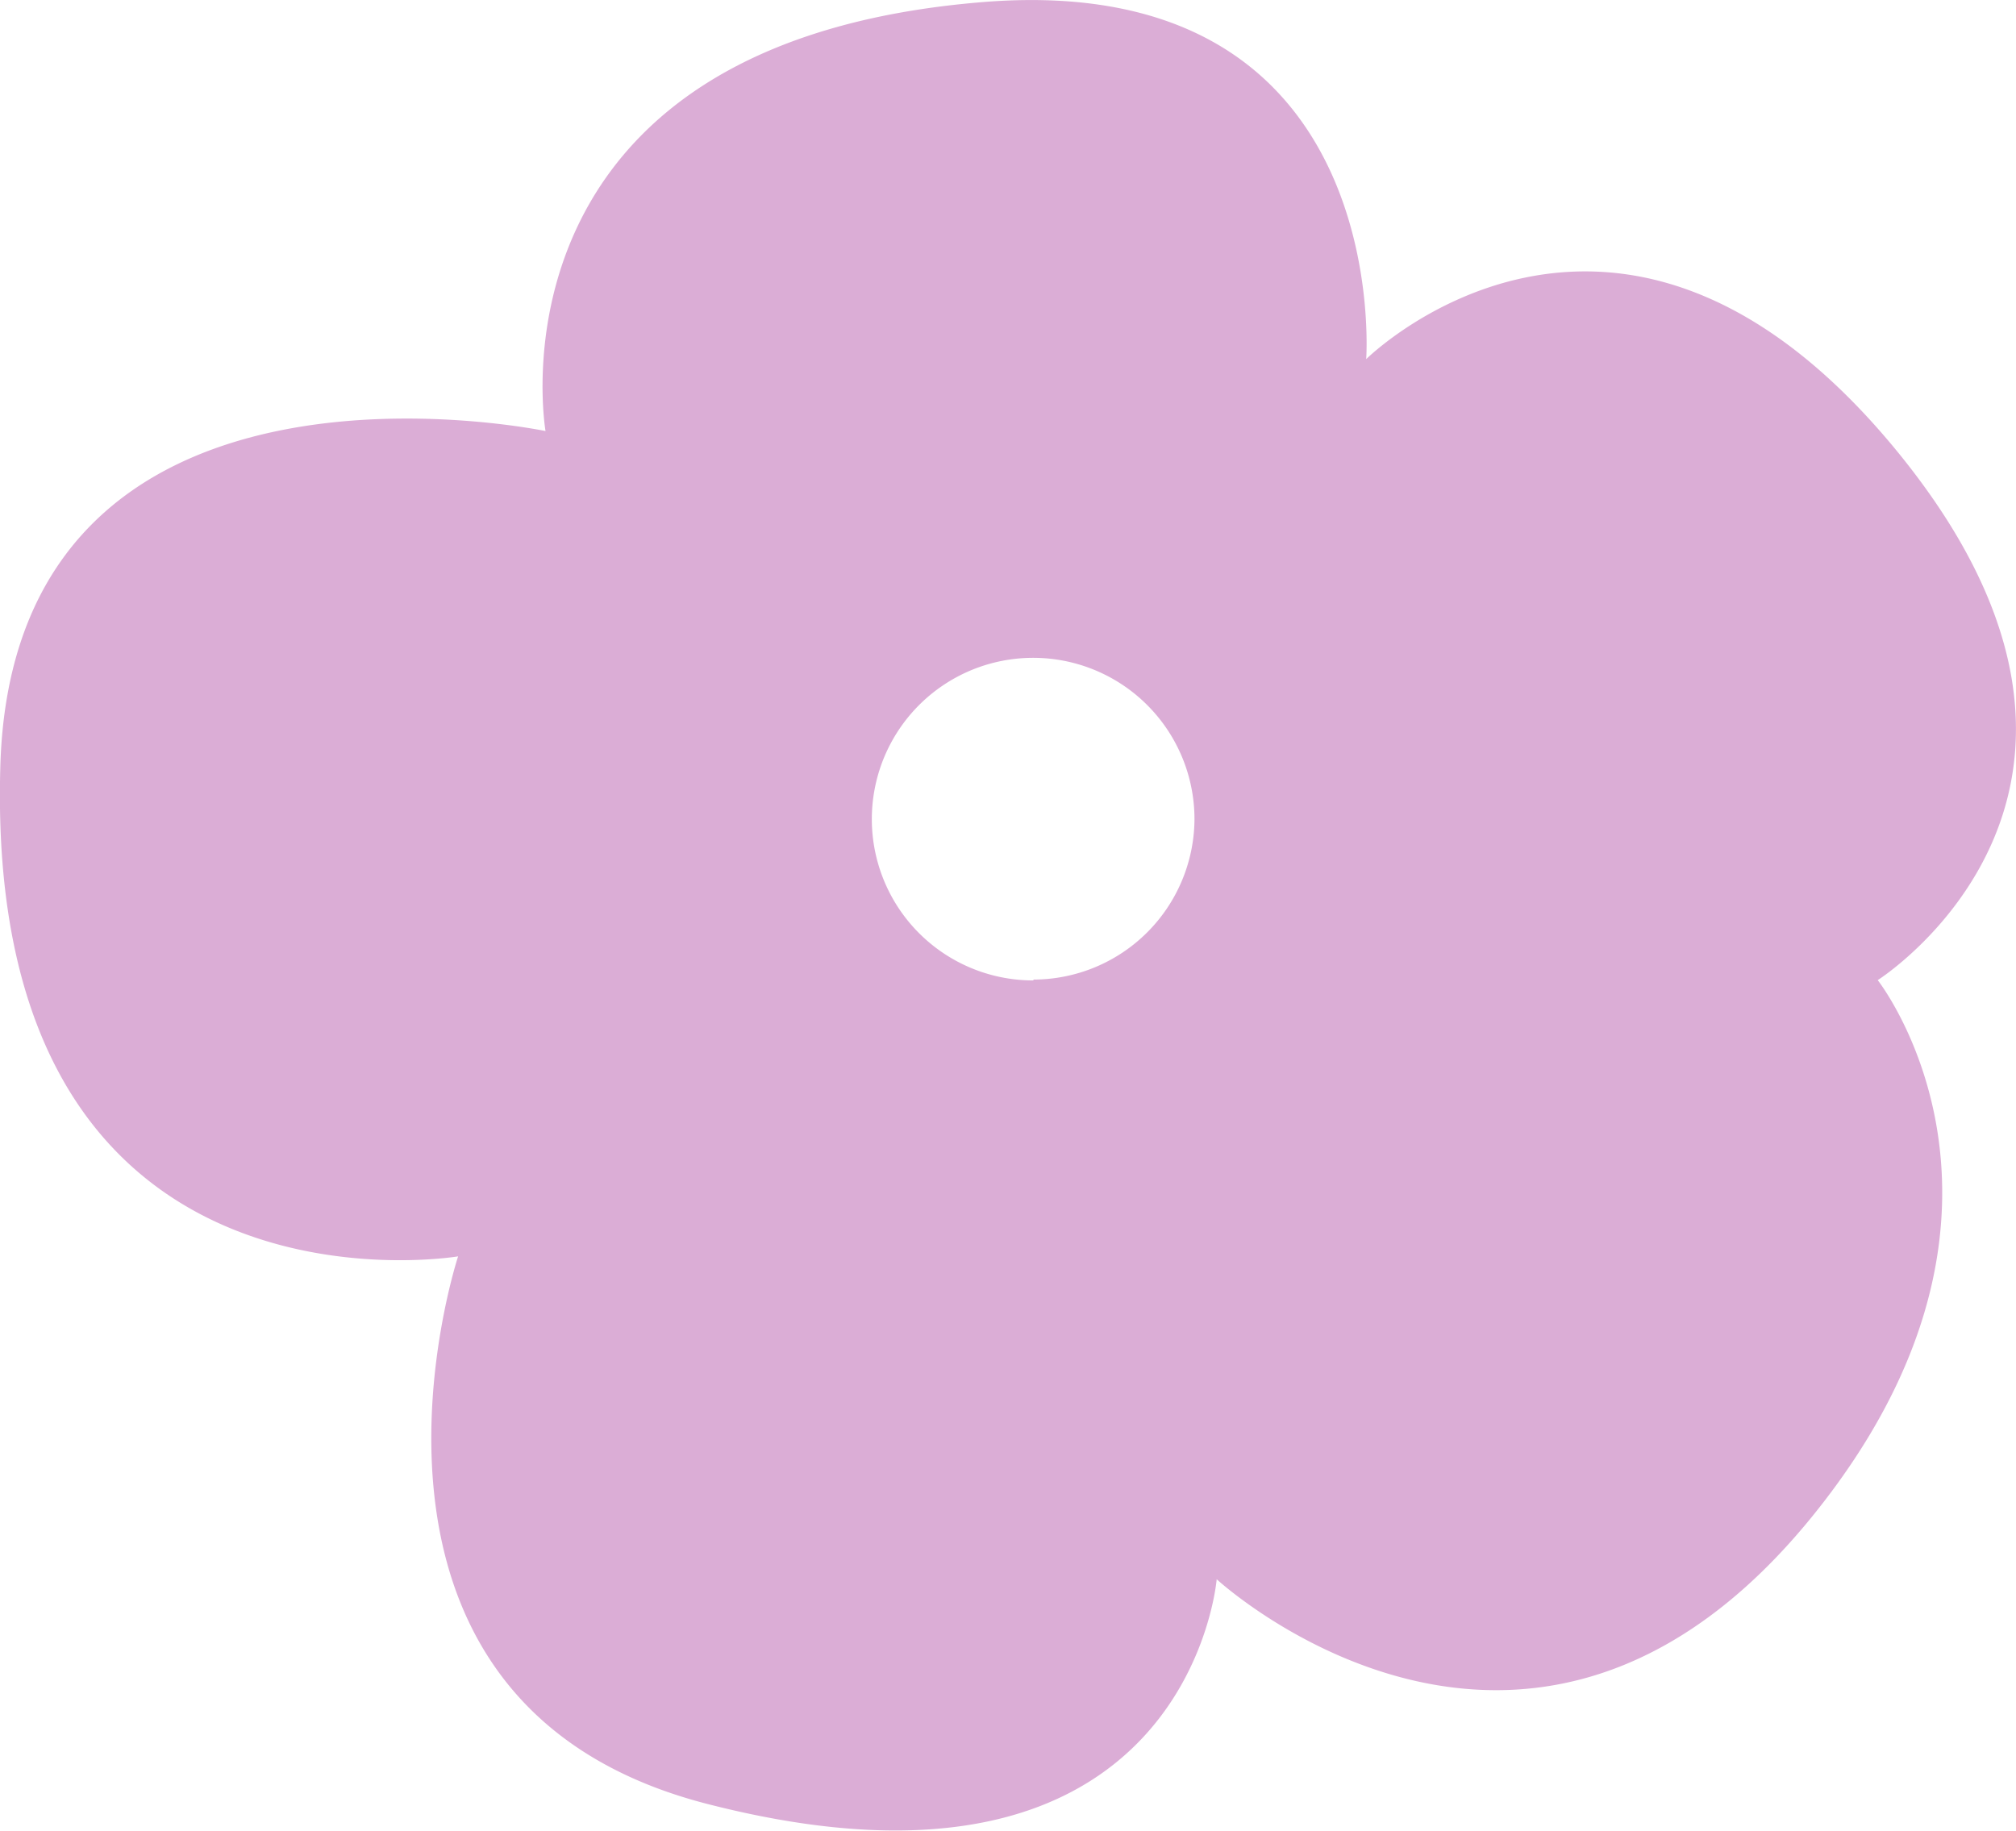 <svg xmlns="http://www.w3.org/2000/svg" viewBox="0 0 71.73 65.15"><defs><style>.cls-1{fill:#dbadd6;}</style></defs><g id="Layer_2" data-name="Layer 2"><g id="Layer_1-2" data-name="Layer 1"><path class="cls-1" d="M67.36,15.89C57.47,4,48.61,12.78,48.61,12.78S49.61-1,35.15.06C17,1.44,19.41,15.34,19.41,15.34s-19-4-19.4,12C-.54,47.55,16.3,44.71,16.3,44.71S11.05,60.58,25.18,64.2c17.11,4.39,18.11-8,18.11-8s11.58,10.69,21.87-3.11c7.78-10.43,1.65-18.21,1.65-18.21S77.5,28.11,67.36,15.89Zm-30.59,19a5.74,5.74,0,1,1,5.73-5.73A5.74,5.74,0,0,1,36.77,34.86Z"/></g></g></svg>